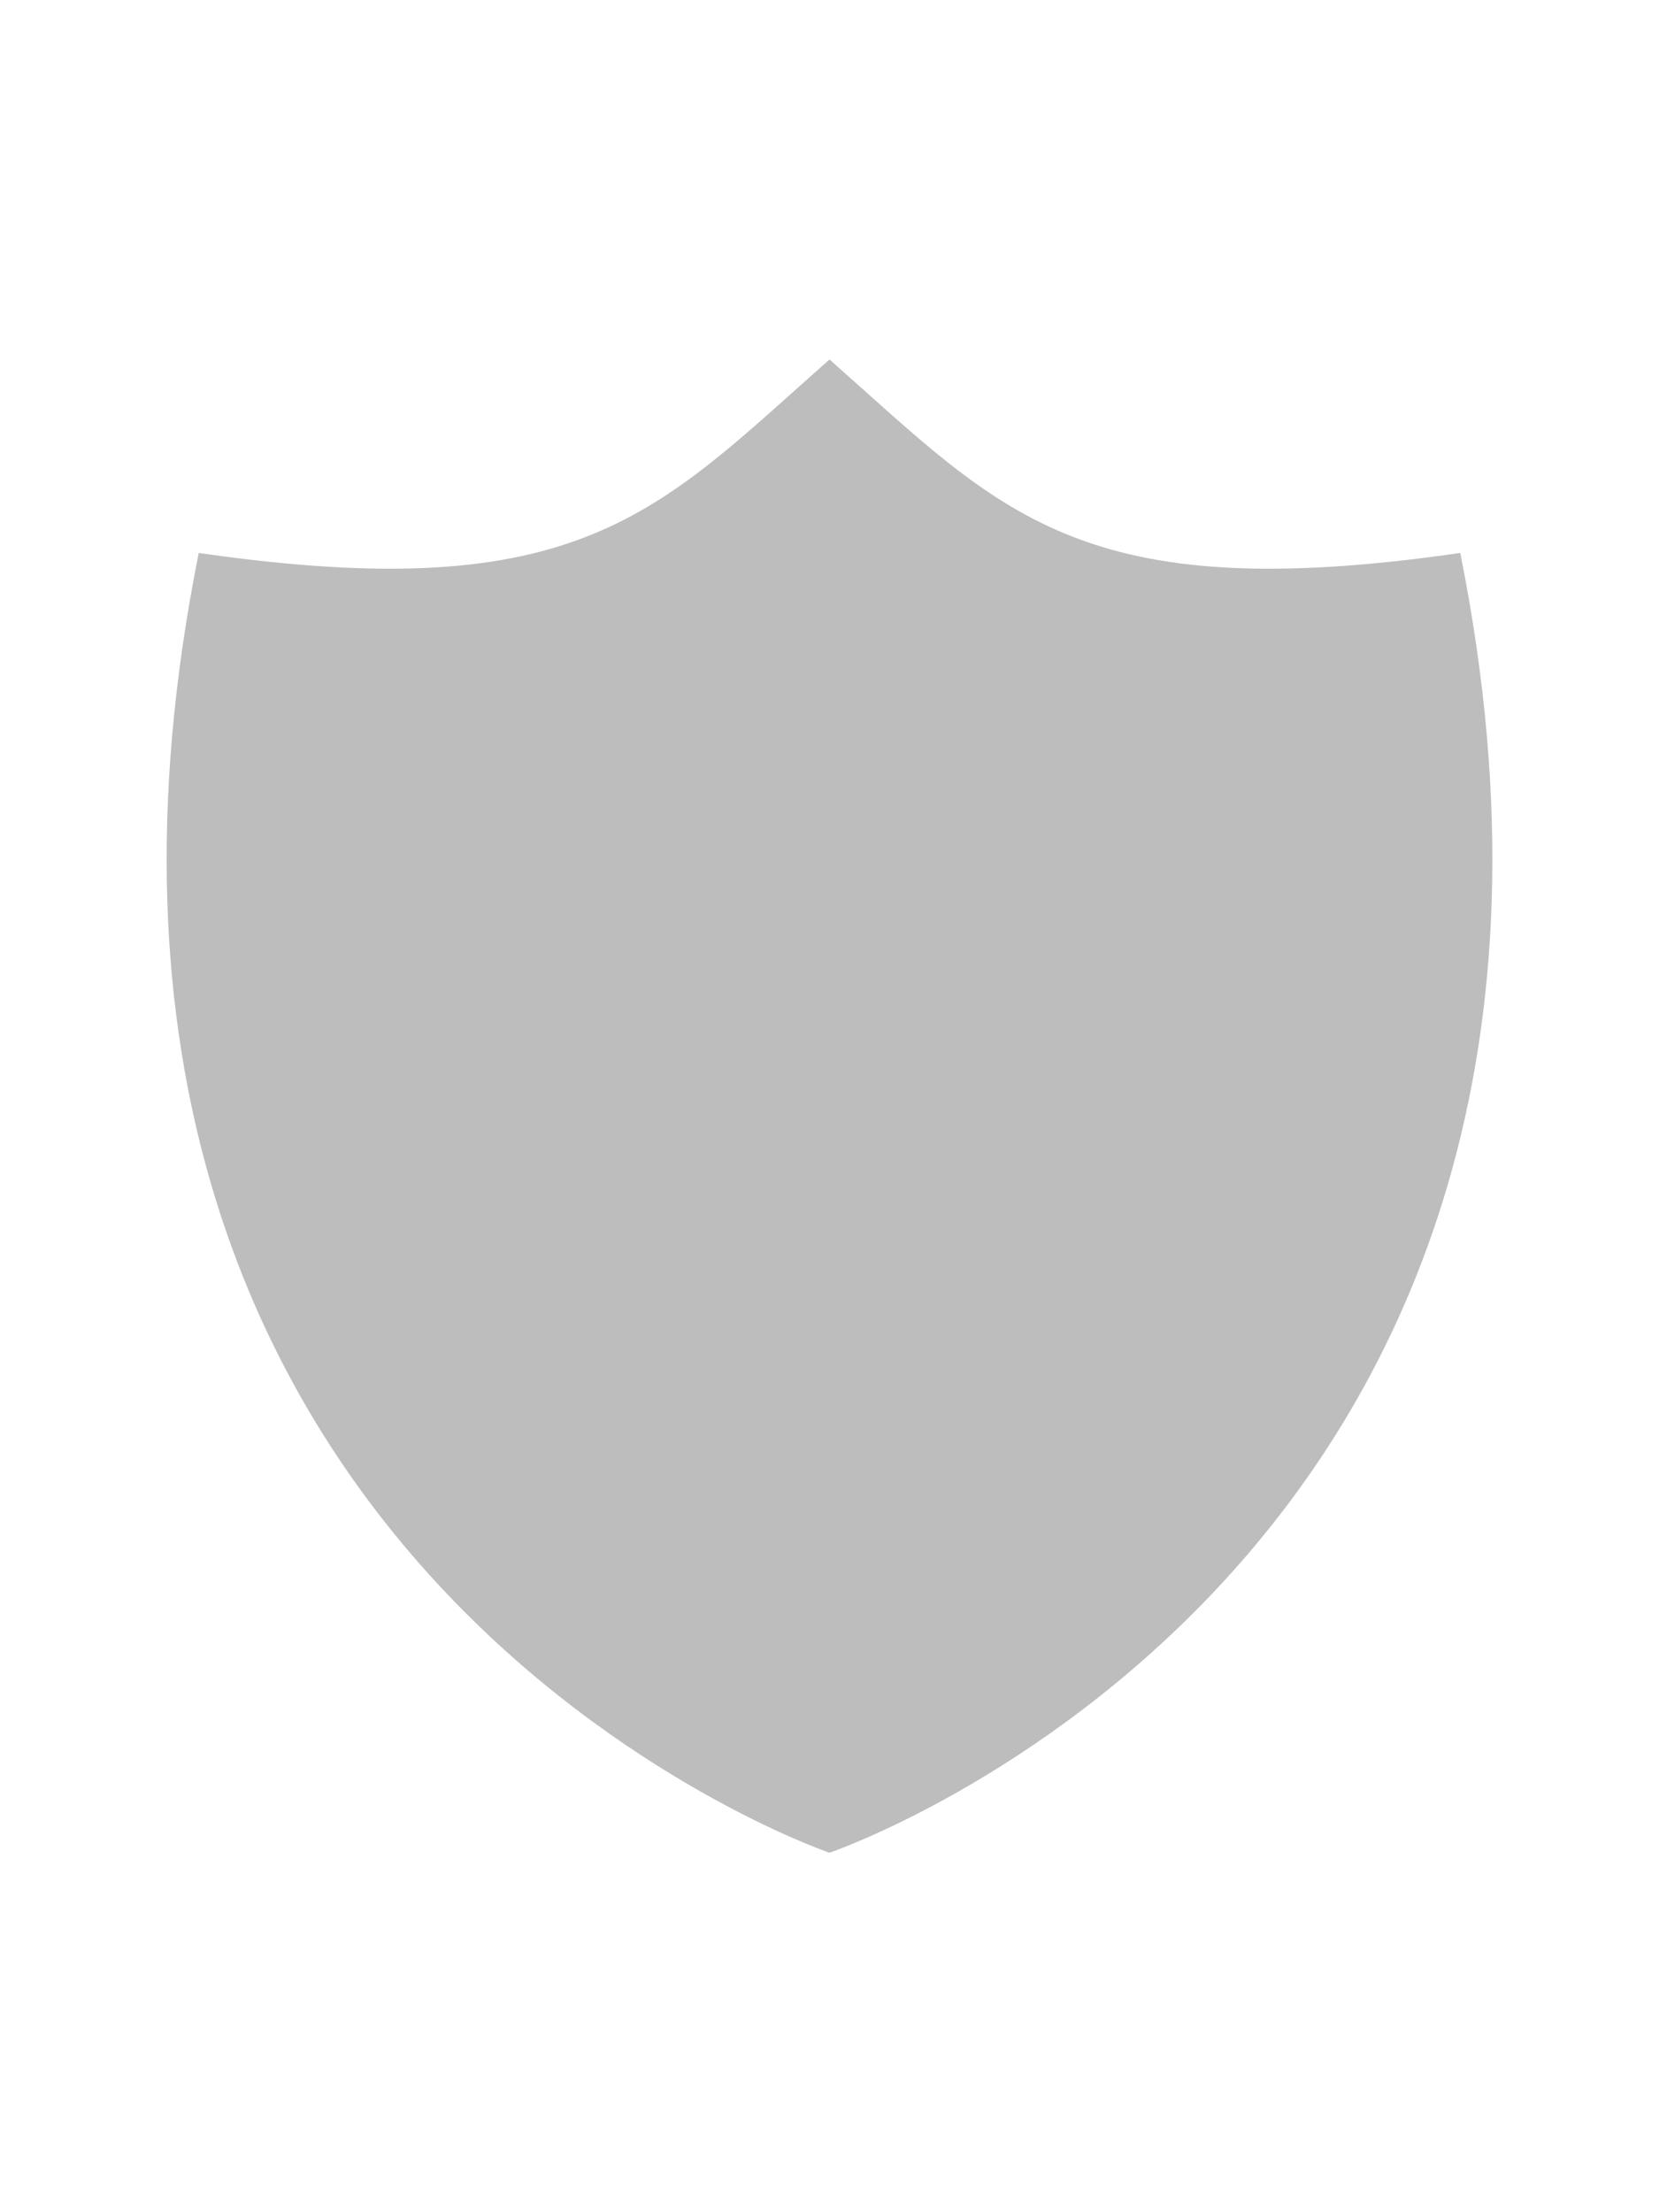 <?xml version="1.0" encoding="utf-8"?>
<!-- Generator: Adobe Illustrator 16.0.0, SVG Export Plug-In . SVG Version: 6.00 Build 0)  -->
<!DOCTYPE svg PUBLIC "-//W3C//DTD SVG 1.1//EN" "http://www.w3.org/Graphics/SVG/1.1/DTD/svg11.dtd">
<svg version="1.1" id="Shield" xmlns="http://www.w3.org/2000/svg" xmlns:xlink="http://www.w3.org/1999/xlink" x="0px" y="0px"
	 width="1296px" height="1728px" viewBox="0 0 1296 1728" enable-background="new 0 0 1296 1728" xml:space="preserve">
<path opacity="0.26" d="M1140.739,431.914C841.752,475.2,782.46,399.578,648,280.8C513.54,399.578,454.248,475.2,155.261,431.914
	C-4.083,1225.584,648,1447.2,648,1447.2S1300.082,1225.584,1140.739,431.914z"/>
</svg>
